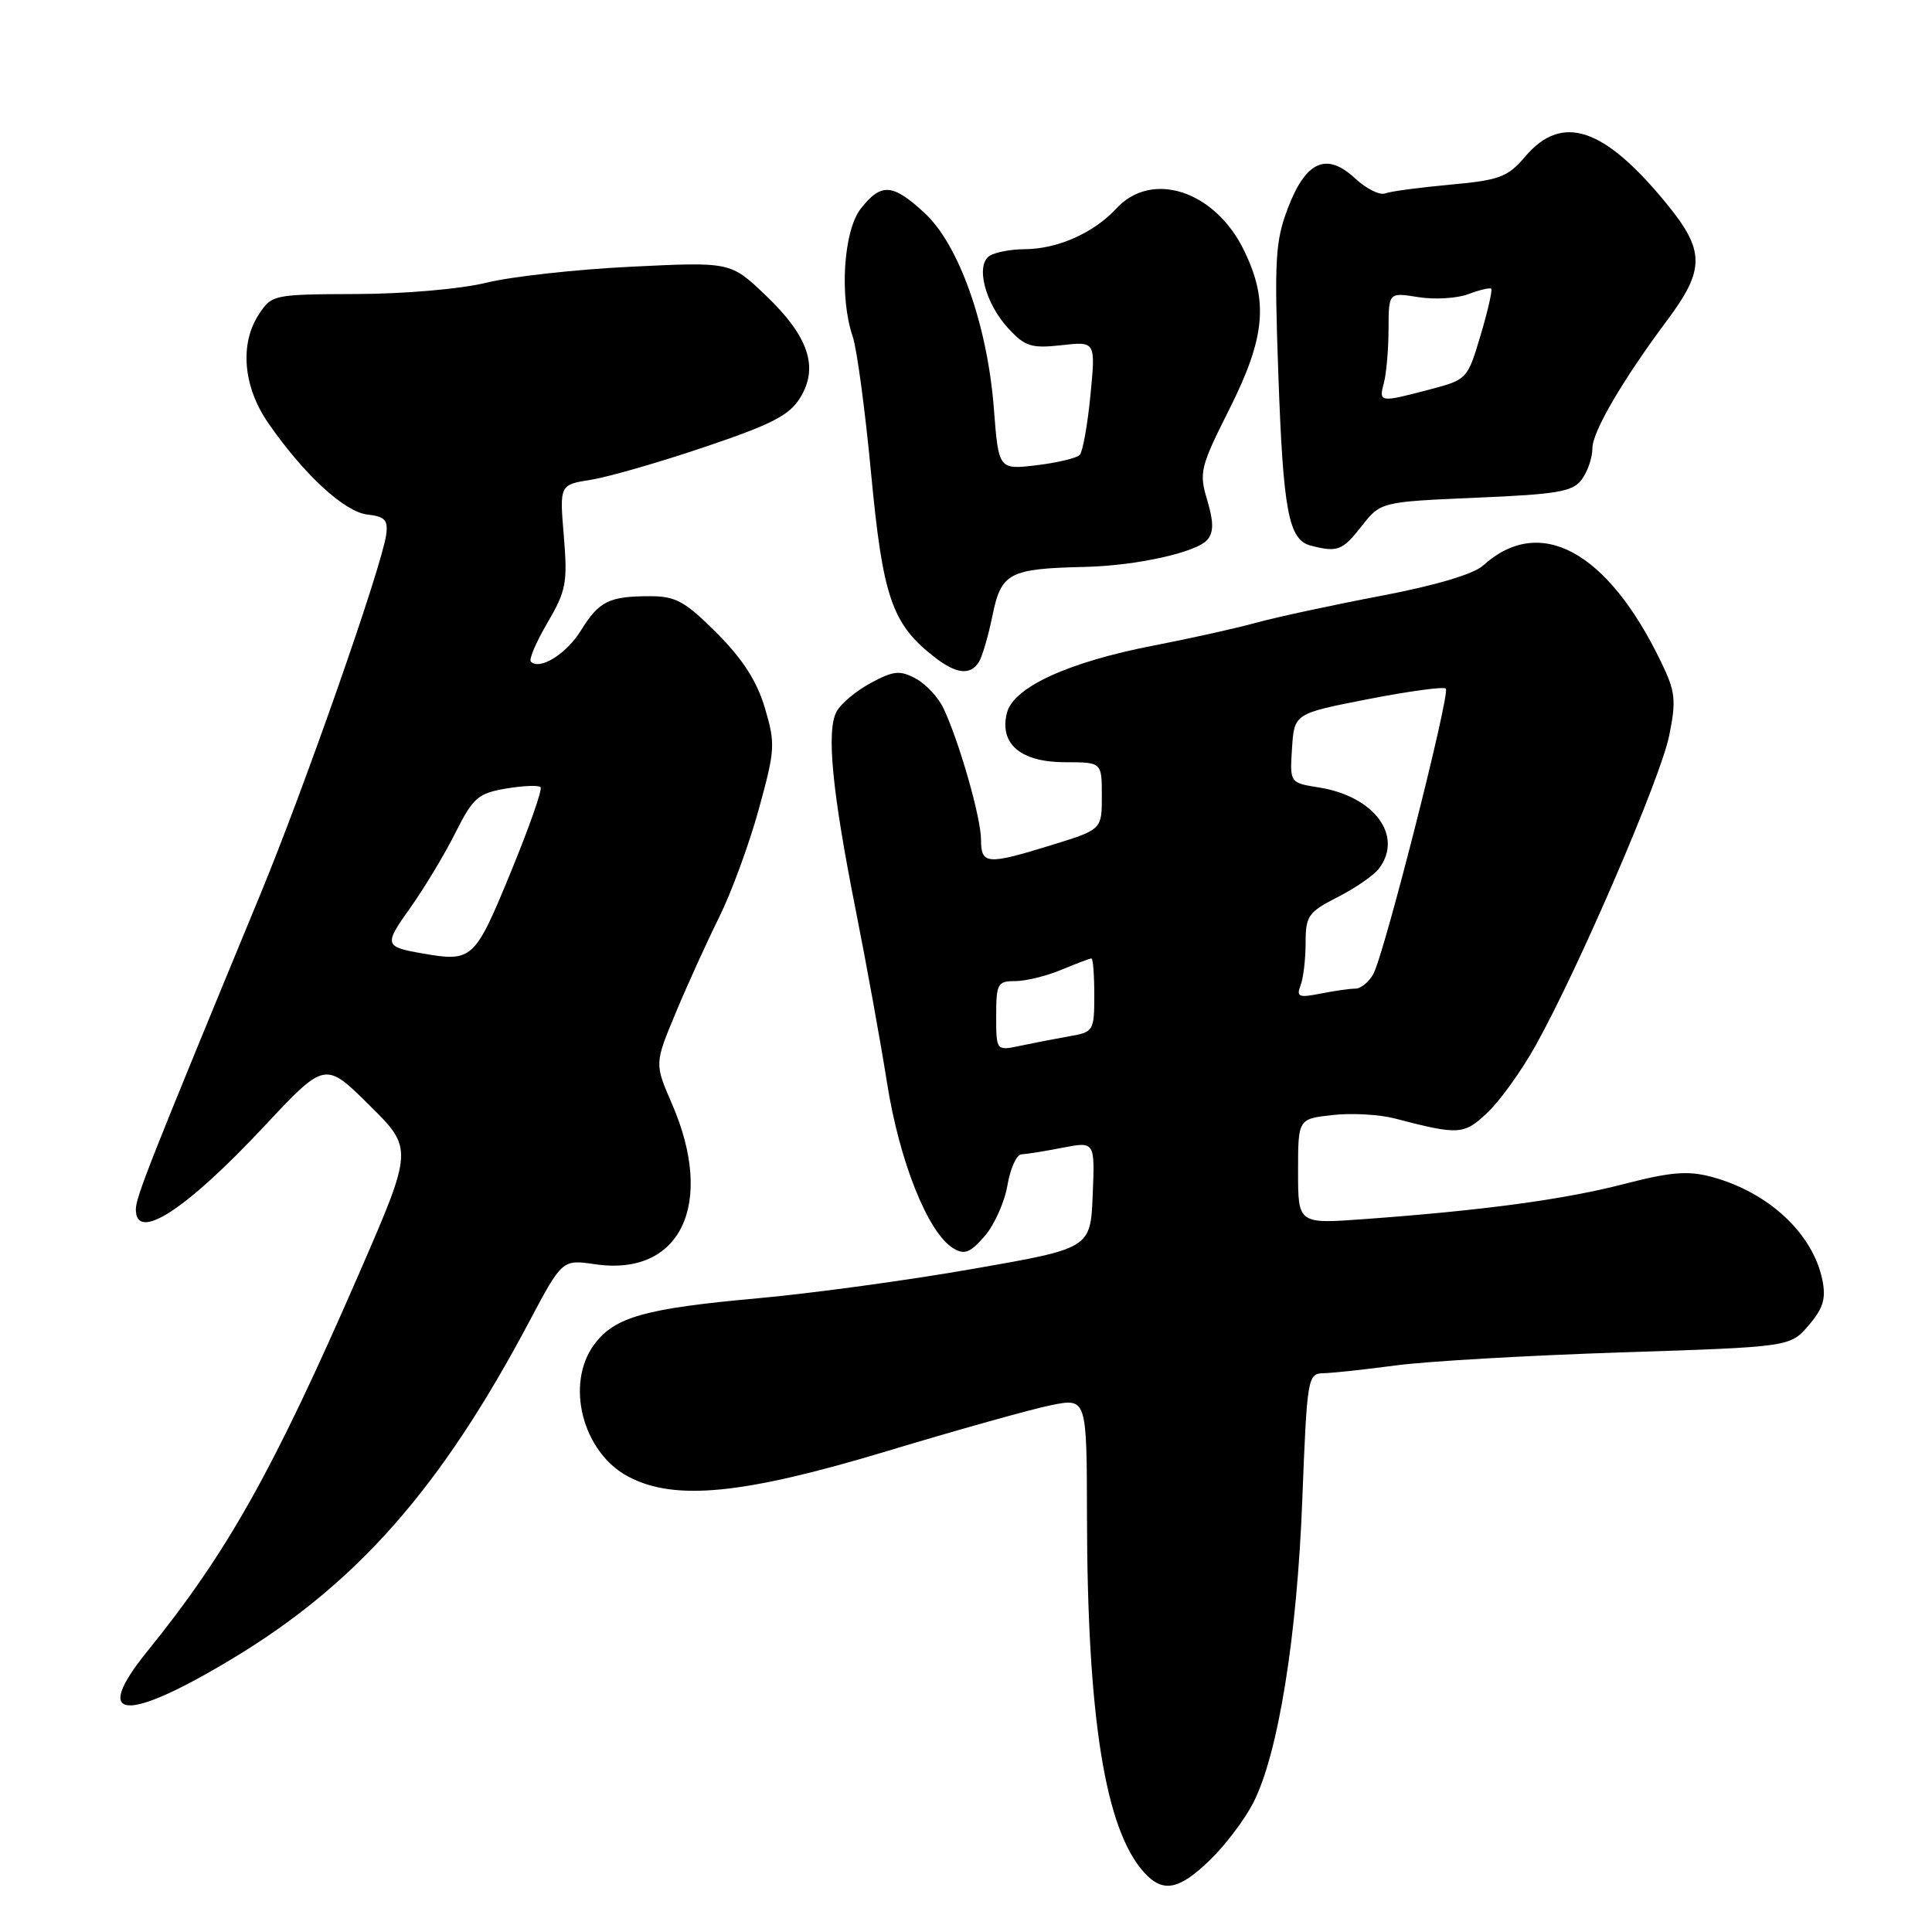 <?xml version="1.0" encoding="UTF-8" standalone="no"?>
<!DOCTYPE svg PUBLIC "-//W3C//DTD SVG 1.1//EN" "http://www.w3.org/Graphics/SVG/1.1/DTD/svg11.dtd" >
<svg xmlns="http://www.w3.org/2000/svg" xmlns:xlink="http://www.w3.org/1999/xlink" version="1.1" viewBox="0 0 256 256">
 <g >
 <path fill="currentColor"
d=" M 160.35 246.44 C 162.37 244.49 164.94 241.08 166.07 238.87 C 169.36 232.42 171.86 216.98 172.56 198.75 C 173.19 182.51 173.28 182.00 175.36 181.96 C 176.54 181.93 180.88 181.47 185.00 180.92 C 189.12 180.37 202.56 179.60 214.85 179.20 C 237.20 178.47 237.20 178.47 239.65 175.62 C 241.58 173.38 241.97 172.09 241.48 169.63 C 240.23 163.46 234.36 157.98 226.80 155.94 C 223.64 155.10 221.40 155.28 215.14 156.90 C 207.27 158.94 196.54 160.39 180.75 161.54 C 172.00 162.18 172.00 162.18 172.00 155.22 C 172.00 148.26 172.00 148.26 176.55 147.75 C 179.06 147.46 182.77 147.67 184.80 148.20 C 193.34 150.43 193.99 150.39 197.15 147.37 C 198.81 145.79 201.67 141.80 203.50 138.50 C 209.19 128.29 220.06 103.06 221.18 97.46 C 222.13 92.74 222.01 91.64 220.07 87.65 C 212.97 72.97 204.00 68.14 196.50 74.95 C 195.25 76.08 190.19 77.58 183.00 78.95 C 176.68 80.15 169.25 81.75 166.50 82.50 C 163.75 83.26 157.68 84.61 153.00 85.51 C 141.58 87.71 134.28 91.05 133.42 94.47 C 132.39 98.58 135.26 101.00 141.15 101.00 C 146.00 101.00 146.00 101.00 146.00 105.46 C 146.00 109.92 146.00 109.92 139.39 111.96 C 130.75 114.63 130.00 114.57 129.99 111.25 C 129.98 108.35 127.12 98.31 125.02 93.86 C 124.34 92.41 122.68 90.63 121.34 89.91 C 119.23 88.79 118.40 88.87 115.38 90.50 C 113.44 91.54 111.41 93.24 110.85 94.29 C 109.48 96.83 110.26 104.85 113.37 120.50 C 114.79 127.65 116.67 138.00 117.54 143.50 C 119.18 153.92 122.97 163.38 126.31 165.40 C 127.79 166.30 128.55 166.01 130.46 163.81 C 131.75 162.33 133.11 159.29 133.49 157.06 C 133.87 154.83 134.70 152.98 135.34 152.96 C 135.98 152.93 138.43 152.54 140.79 152.08 C 145.08 151.25 145.08 151.25 144.79 158.33 C 144.50 165.41 144.50 165.41 129.00 168.12 C 120.47 169.62 107.65 171.37 100.50 172.02 C 85.46 173.38 81.46 174.50 78.76 178.12 C 74.85 183.36 77.18 192.46 83.27 195.67 C 89.43 198.92 98.49 198.02 117.50 192.29 C 126.85 189.47 136.64 186.73 139.25 186.20 C 144.00 185.24 144.00 185.24 144.03 200.87 C 144.07 227.61 146.44 242.41 151.60 248.11 C 154.09 250.86 156.23 250.45 160.35 246.44 Z  M 30.84 219.75 C 47.28 209.84 58.41 197.20 70.09 175.19 C 74.50 166.88 74.50 166.88 78.86 167.52 C 90.20 169.18 94.81 159.52 89.02 146.22 C 86.73 140.94 86.73 140.94 89.53 134.22 C 91.07 130.52 93.67 124.81 95.30 121.52 C 96.93 118.23 99.29 111.79 100.55 107.20 C 102.71 99.35 102.76 98.56 101.35 93.81 C 100.29 90.24 98.41 87.32 94.97 83.88 C 90.78 79.68 89.54 79.00 86.13 79.00 C 80.71 79.00 79.37 79.66 76.97 83.55 C 75.05 86.66 71.52 88.85 70.34 87.67 C 70.05 87.39 71.05 85.06 72.55 82.50 C 75.02 78.29 75.22 77.21 74.71 71.04 C 74.14 64.23 74.14 64.23 78.32 63.57 C 80.62 63.20 87.41 61.25 93.40 59.22 C 102.33 56.21 104.62 55.02 106.05 52.67 C 108.52 48.62 107.12 44.53 101.42 39.10 C 96.80 34.70 96.80 34.70 83.65 35.34 C 76.42 35.69 67.80 36.64 64.50 37.45 C 61.08 38.29 53.67 38.94 47.27 38.96 C 36.22 39.00 36.02 39.04 34.29 41.67 C 31.73 45.59 32.22 51.27 35.56 56.08 C 40.26 62.87 45.64 67.83 48.68 68.18 C 51.01 68.44 51.44 68.91 51.17 70.87 C 50.56 75.18 40.39 104.24 34.50 118.50 C 19.78 154.13 18.01 158.61 18.00 160.25 C 17.99 164.64 24.62 160.35 35.00 149.25 C 43.07 140.63 43.07 140.63 48.92 146.42 C 54.77 152.21 54.77 152.21 47.53 168.86 C 36.21 194.86 30.15 205.68 19.50 218.83 C 12.07 228.01 16.54 228.37 30.84 219.75 Z  M 129.69 87.75 C 130.14 87.06 130.96 84.25 131.52 81.51 C 132.67 75.90 133.72 75.35 143.70 75.12 C 150.61 74.96 158.60 73.19 160.00 71.50 C 160.83 70.50 160.82 69.15 159.96 66.26 C 158.86 62.60 159.04 61.89 162.90 54.21 C 167.66 44.73 168.11 39.93 164.86 33.22 C 161.02 25.28 152.64 22.51 147.92 27.63 C 144.94 30.86 140.13 33.00 135.78 33.02 C 133.98 33.02 131.89 33.42 131.14 33.89 C 129.22 35.11 130.53 40.20 133.63 43.54 C 135.83 45.92 136.68 46.18 140.66 45.74 C 145.18 45.23 145.18 45.23 144.49 52.36 C 144.11 56.29 143.47 59.85 143.07 60.28 C 142.67 60.70 140.09 61.32 137.33 61.65 C 132.32 62.24 132.32 62.24 131.69 54.11 C 130.84 43.09 127.07 32.44 122.54 28.25 C 118.29 24.31 116.77 24.20 114.07 27.63 C 111.76 30.57 111.20 39.37 112.99 44.60 C 113.54 46.20 114.64 54.38 115.43 62.78 C 116.97 79.08 118.19 82.65 123.71 86.98 C 126.65 89.30 128.53 89.54 129.69 87.75 Z  M 180.40 69.75 C 182.94 66.50 182.94 66.50 195.58 65.95 C 206.46 65.49 208.42 65.15 209.61 63.51 C 210.38 62.47 211.00 60.62 211.00 59.40 C 211.00 57.20 215.02 50.33 220.93 42.41 C 225.93 35.71 225.92 33.20 220.84 27.00 C 212.55 16.86 206.99 15.00 202.11 20.73 C 199.78 23.47 198.72 23.87 192.15 24.47 C 188.10 24.84 184.22 25.36 183.52 25.63 C 182.81 25.90 181.02 25.00 179.54 23.62 C 175.76 20.12 173.02 21.35 170.64 27.61 C 168.98 31.96 168.84 34.40 169.39 49.69 C 170.03 67.79 170.75 71.54 173.69 72.30 C 177.22 73.21 177.88 72.96 180.40 69.75 Z  M 132.00 134.62 C 132.00 130.34 132.19 130.00 134.53 130.00 C 135.92 130.00 138.68 129.32 140.65 128.50 C 142.63 127.67 144.41 127.00 144.62 127.00 C 144.83 127.00 145.00 129.19 145.00 131.87 C 145.00 136.58 144.89 136.76 141.75 137.30 C 139.96 137.62 137.04 138.18 135.25 138.56 C 132.00 139.25 132.00 139.25 132.00 134.62 Z  M 172.33 130.58 C 172.70 129.62 173.00 127.08 173.00 124.94 C 173.00 121.36 173.35 120.86 177.25 118.87 C 179.58 117.68 182.04 115.99 182.71 115.10 C 186.00 110.79 182.12 105.52 174.80 104.35 C 170.90 103.73 170.90 103.73 171.20 99.14 C 171.50 94.55 171.50 94.55 181.28 92.64 C 186.66 91.59 191.29 90.96 191.58 91.24 C 192.20 91.87 183.47 126.25 181.99 129.03 C 181.41 130.11 180.33 131.00 179.59 131.00 C 178.85 131.00 176.77 131.30 174.96 131.66 C 172.10 132.23 171.75 132.08 172.33 130.58 Z  M 56.00 126.34 C 50.91 125.45 50.85 125.22 54.37 120.28 C 56.24 117.65 58.93 113.18 60.35 110.34 C 62.68 105.70 63.34 105.12 67.04 104.49 C 69.29 104.11 71.36 104.02 71.63 104.30 C 71.90 104.57 70.11 109.67 67.65 115.64 C 62.90 127.19 62.59 127.48 56.00 126.34 Z  M 183.37 50.75 C 183.70 49.51 183.98 46.30 183.99 43.62 C 184.00 38.74 184.00 38.74 187.93 39.37 C 190.10 39.72 193.08 39.54 194.57 38.97 C 196.06 38.41 197.42 38.09 197.60 38.26 C 197.77 38.44 197.14 41.22 196.18 44.44 C 194.46 50.23 194.39 50.31 189.47 51.60 C 182.81 53.36 182.68 53.34 183.37 50.75 Z "/>
</g>
</svg>
